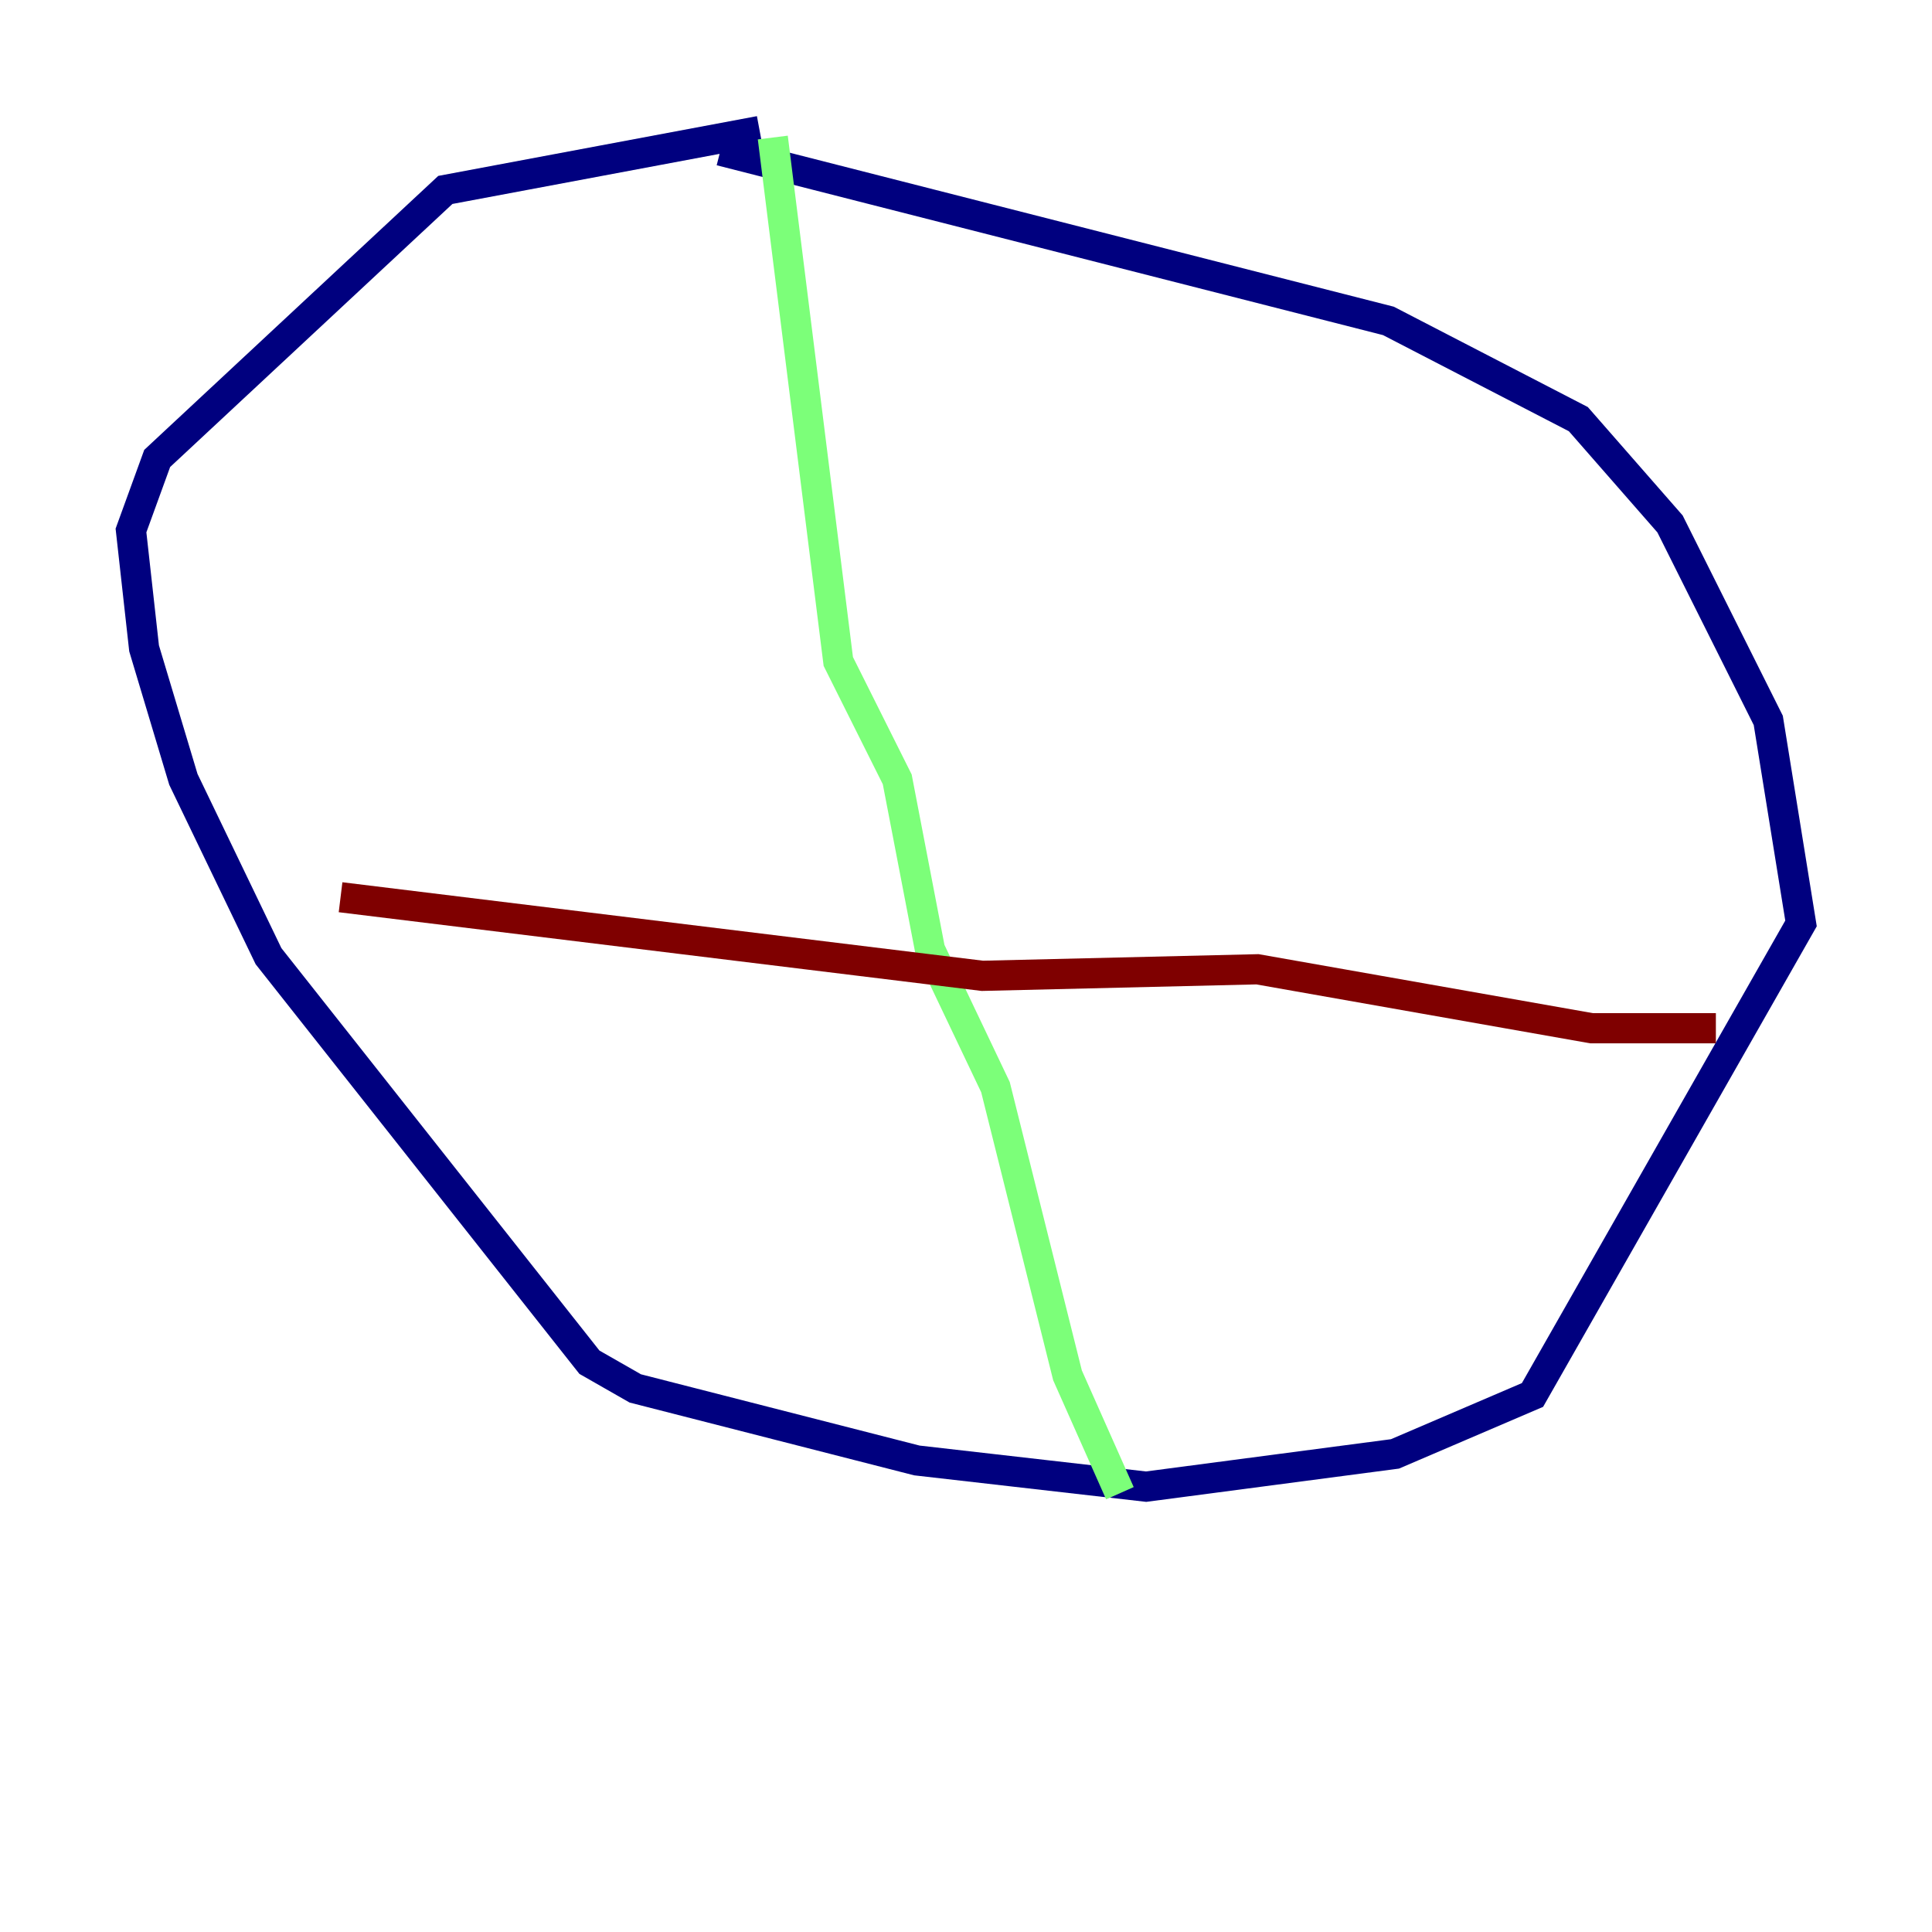 <?xml version="1.0" encoding="utf-8" ?>
<svg baseProfile="tiny" height="128" version="1.2" viewBox="0,0,128,128" width="128" xmlns="http://www.w3.org/2000/svg" xmlns:ev="http://www.w3.org/2001/xml-events" xmlns:xlink="http://www.w3.org/1999/xlink"><defs /><polyline fill="none" points="47.729,9.98 91.986,21.261 104.57,27.77 110.644,34.712 117.153,47.729 119.322,61.18 101.532,92.42 92.42,96.325 75.932,98.495 60.746,96.759 42.088,91.986 39.051,90.251 17.79,63.349 12.149,51.634 9.546,42.956 8.678,35.146 10.414,30.373 29.505,12.583 50.332,8.678" stroke="#00007f" stroke-width="2" /><polyline fill="none" points="51.2,9.112 55.539,43.824 59.444,51.634 61.614,62.915 65.953,72.027 70.725,91.119 74.197,98.929" stroke="#7cff79" stroke-width="2" /><polyline fill="none" points="22.563,59.444 65.085,64.651 83.308,64.217 105.437,68.122 113.681,68.122" stroke="#7f0000" stroke-width="2" /></svg>